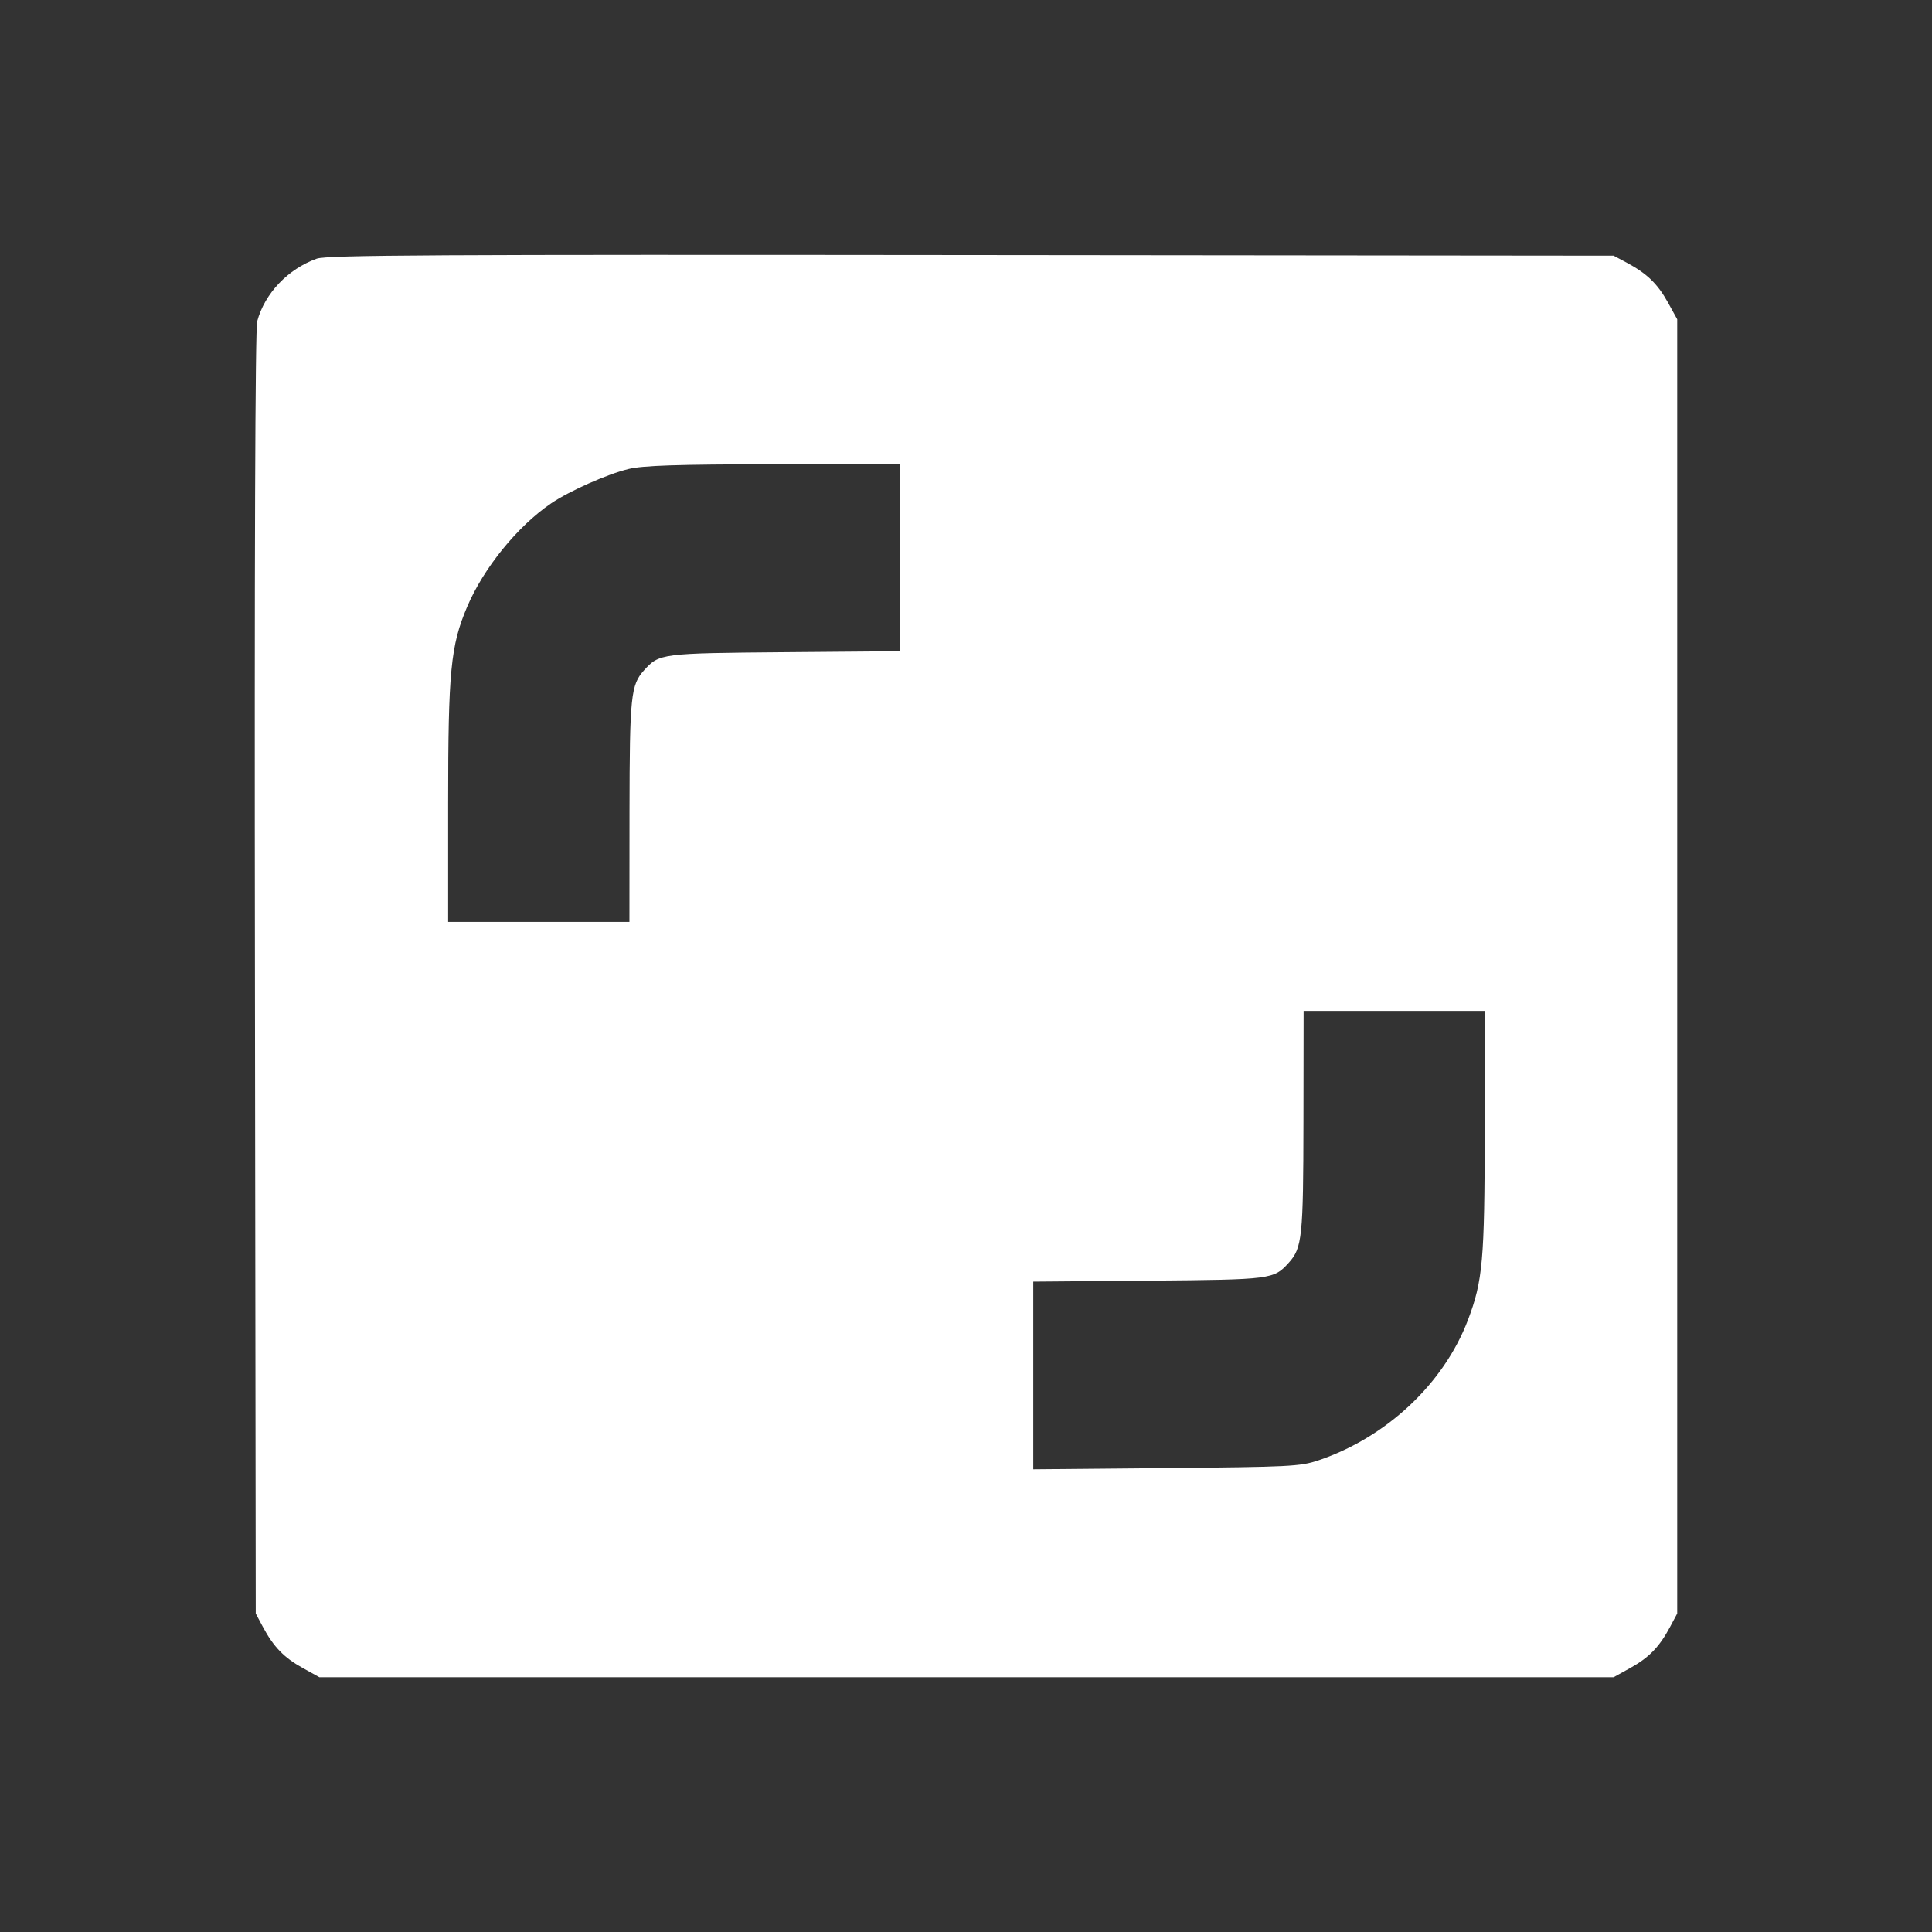 <svg width="24" height="24" viewBox="0 0 24 24" fill="none" xmlns="http://www.w3.org/2000/svg">
<rect x="0" y="0" width="24" height="24" fill="#333333" stroke="none"/>
<path fill-rule="evenodd" clip-rule="evenodd" d="M3.935 3.213C3.576 3.342 3.289 3.644 3.195 3.991C3.17 4.084 3.16 6.959 3.167 12.09L3.177 20.044L3.264 20.207C3.398 20.457 3.526 20.59 3.756 20.718L3.967 20.835H12.006H20.045L20.256 20.718C20.486 20.59 20.615 20.457 20.748 20.207L20.835 20.044V12.005V3.966L20.719 3.756C20.591 3.525 20.458 3.397 20.208 3.263L20.045 3.176L12.065 3.168C5.423 3.161 4.06 3.168 3.935 3.213ZM7.808 5.826C7.546 5.889 7.071 6.1 6.846 6.253C6.43 6.536 6.008 7.055 5.803 7.538C5.598 8.02 5.567 8.338 5.567 9.976V11.452H6.693H7.819L7.82 10.079C7.822 8.642 7.836 8.509 8.002 8.325C8.19 8.118 8.21 8.115 9.744 8.102L11.177 8.09V6.927V5.764L9.606 5.767C8.404 5.769 7.982 5.783 7.808 5.826ZM16.192 13.931C16.19 15.368 16.176 15.502 16.01 15.686C15.822 15.893 15.802 15.896 14.268 15.909L12.836 15.921V17.086V18.252L14.485 18.237C16.019 18.223 16.151 18.217 16.375 18.142C17.223 17.857 17.935 17.189 18.236 16.396C18.42 15.911 18.442 15.655 18.444 14.05L18.445 12.558H17.319H16.194L16.192 13.931Z" fill="white"/>
</svg>
